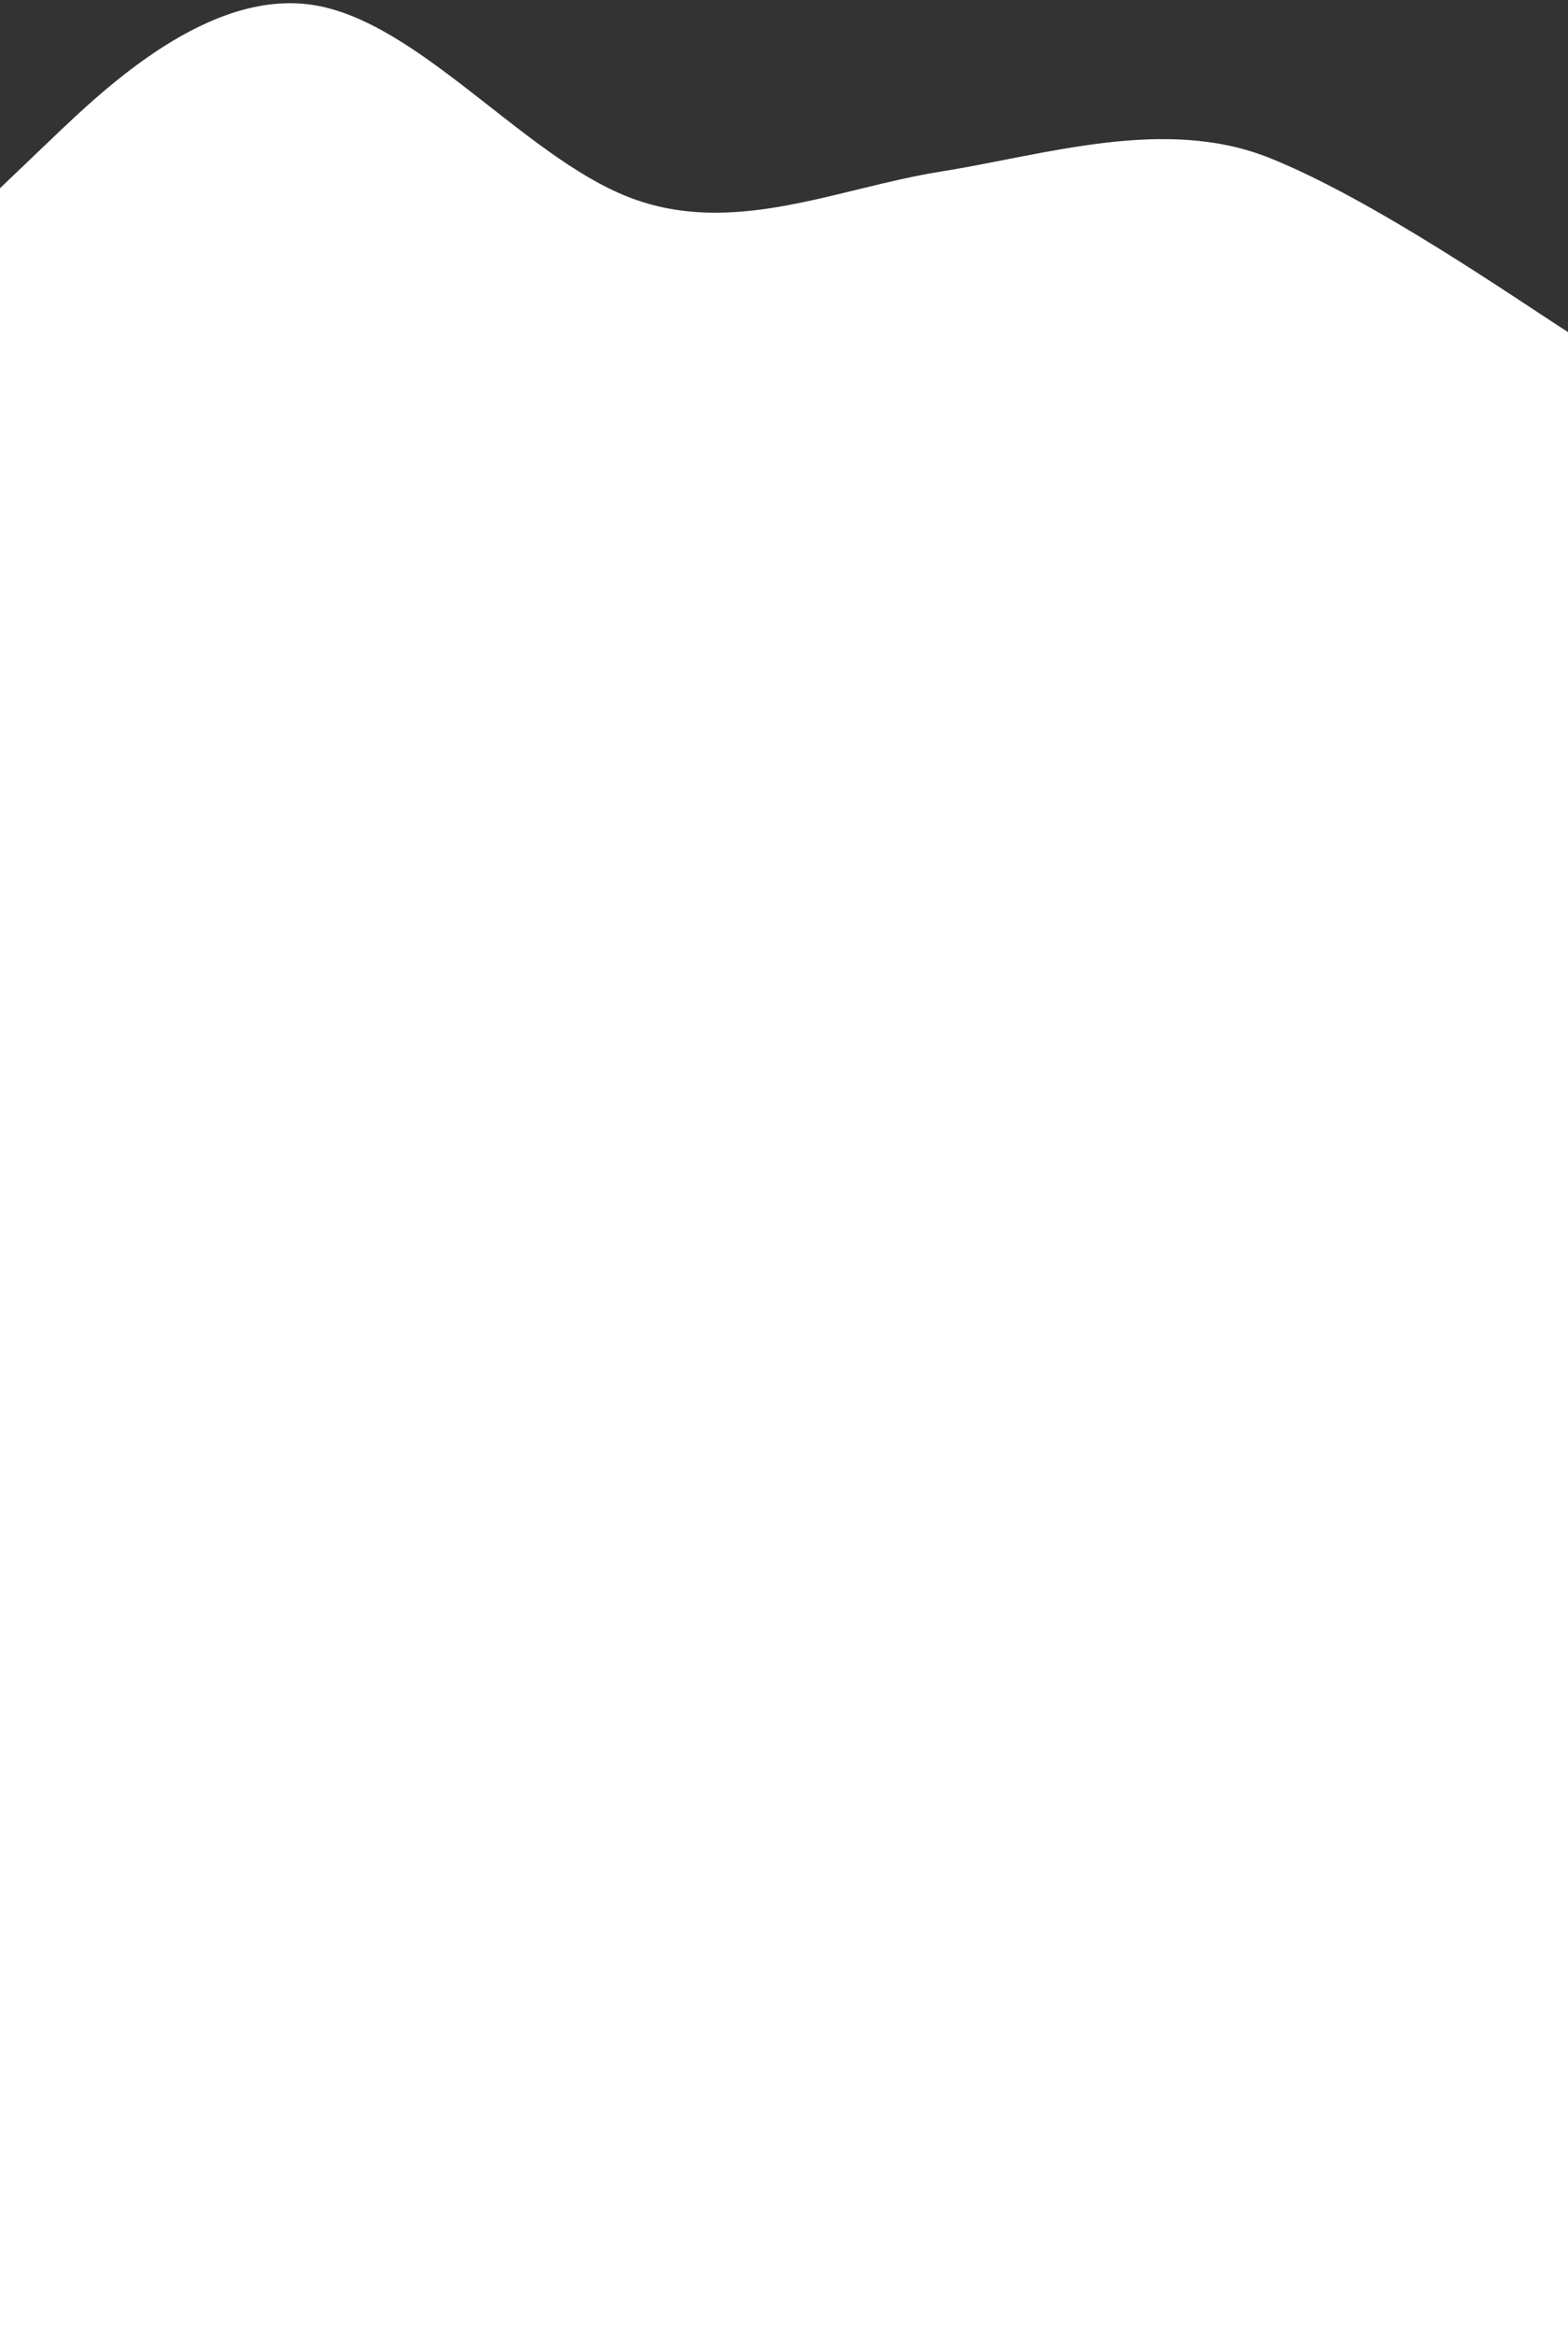 <svg width="375" height="558" viewBox="0 0 375 558" fill="none" xmlns="http://www.w3.org/2000/svg">
<rect x="0" y="0" width="375" height="558" fill="#333333" stroke="none"/>
<path fill-rule="evenodd" clip-rule="evenodd" d="M0 45L12.5 33.058C25 21.115 50 -2.769 75 1.212C100 5.192 125 37.038 150 46.99C175 56.942 200 45 225 41.019C250 37.038 278.5 27.759 303.5 37.711C328.5 47.663 363 71.75 375.5 79.711C375.5 79.711 382 557.999 375 557.999C370.5 557.999 362.5 557.999 362.5 557.999C350 557.999 325 557.999 300 557.999C275 557.999 250 557.999 225 557.999C200 557.999 175 557.999 150 557.999C125 557.999 100 557.999 75 557.999C50 557.999 25 557.999 12.5 557.999H0V45Z" fill="white"/>
</svg>
